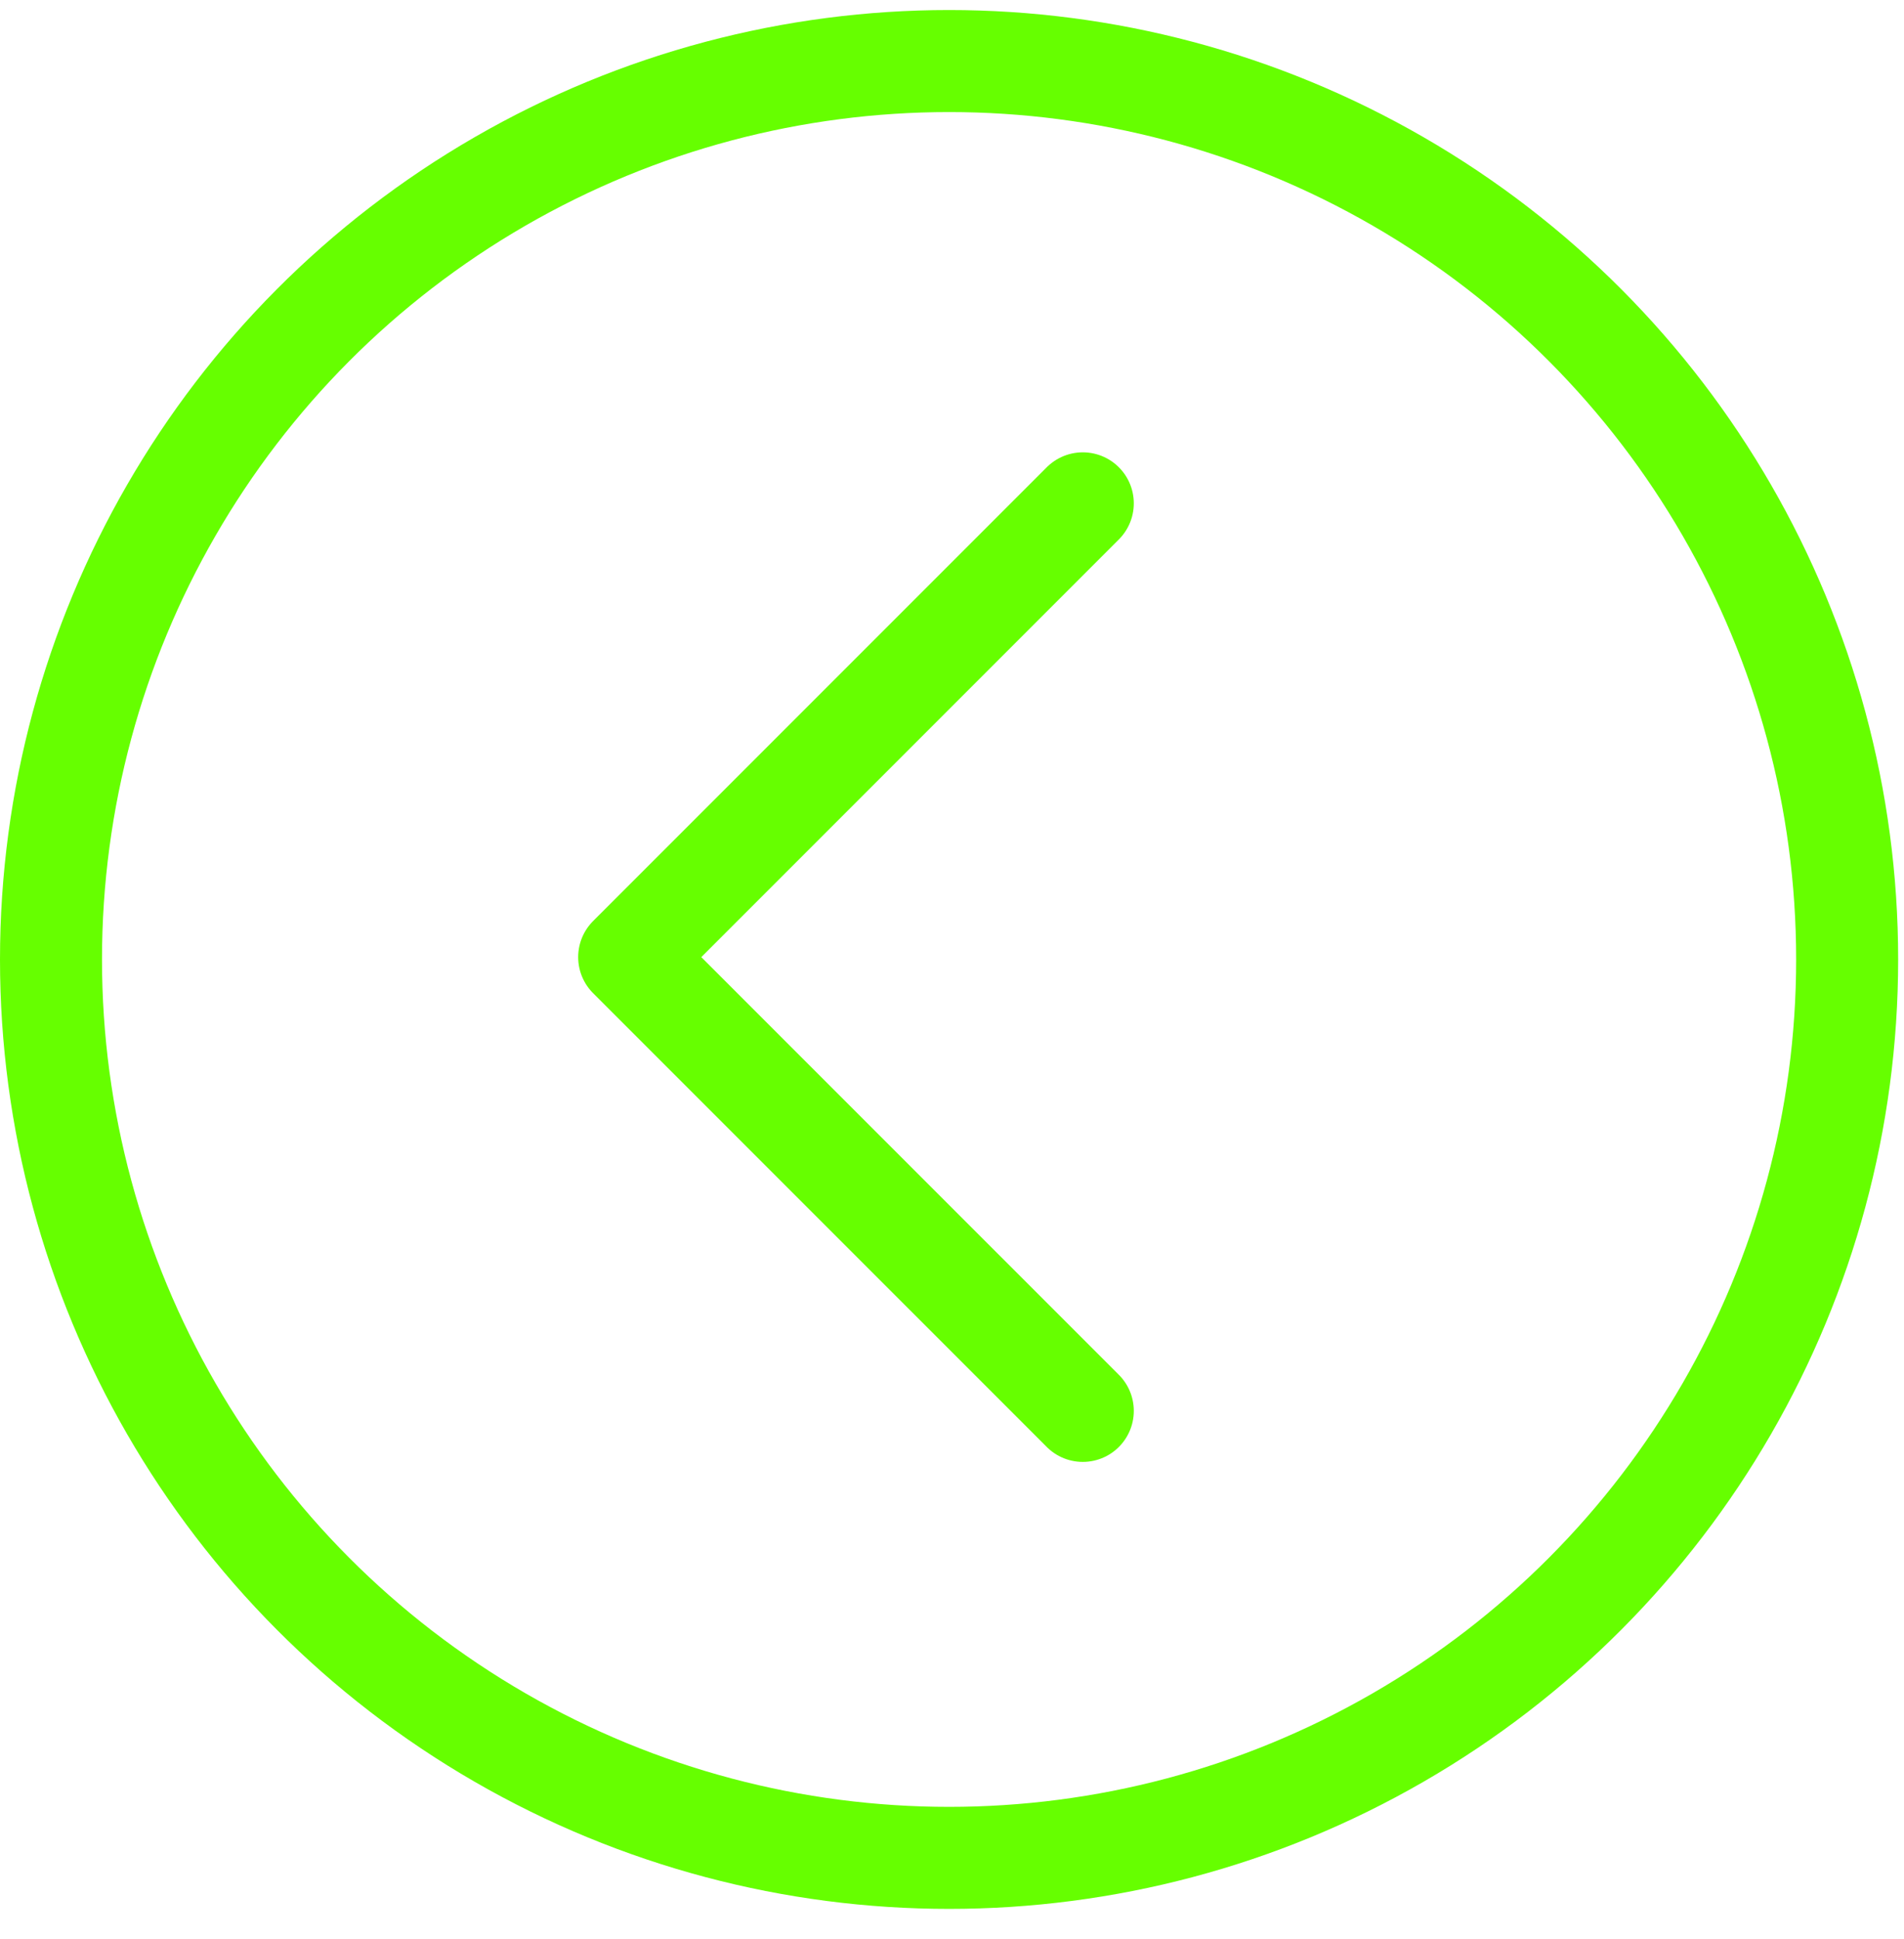 <svg width="56" height="57" viewBox="0 0 56 57" fill="none" xmlns="http://www.w3.org/2000/svg">
<circle cx="27.914" cy="28.209" r="26.414" stroke="#66FF00" stroke-width="3"/>
<path d="M31.847 14.799L18.505 28.14L31.847 41.481" stroke="#66FF00" stroke-width="3" stroke-linecap="round" stroke-linejoin="round"/>
</svg>
